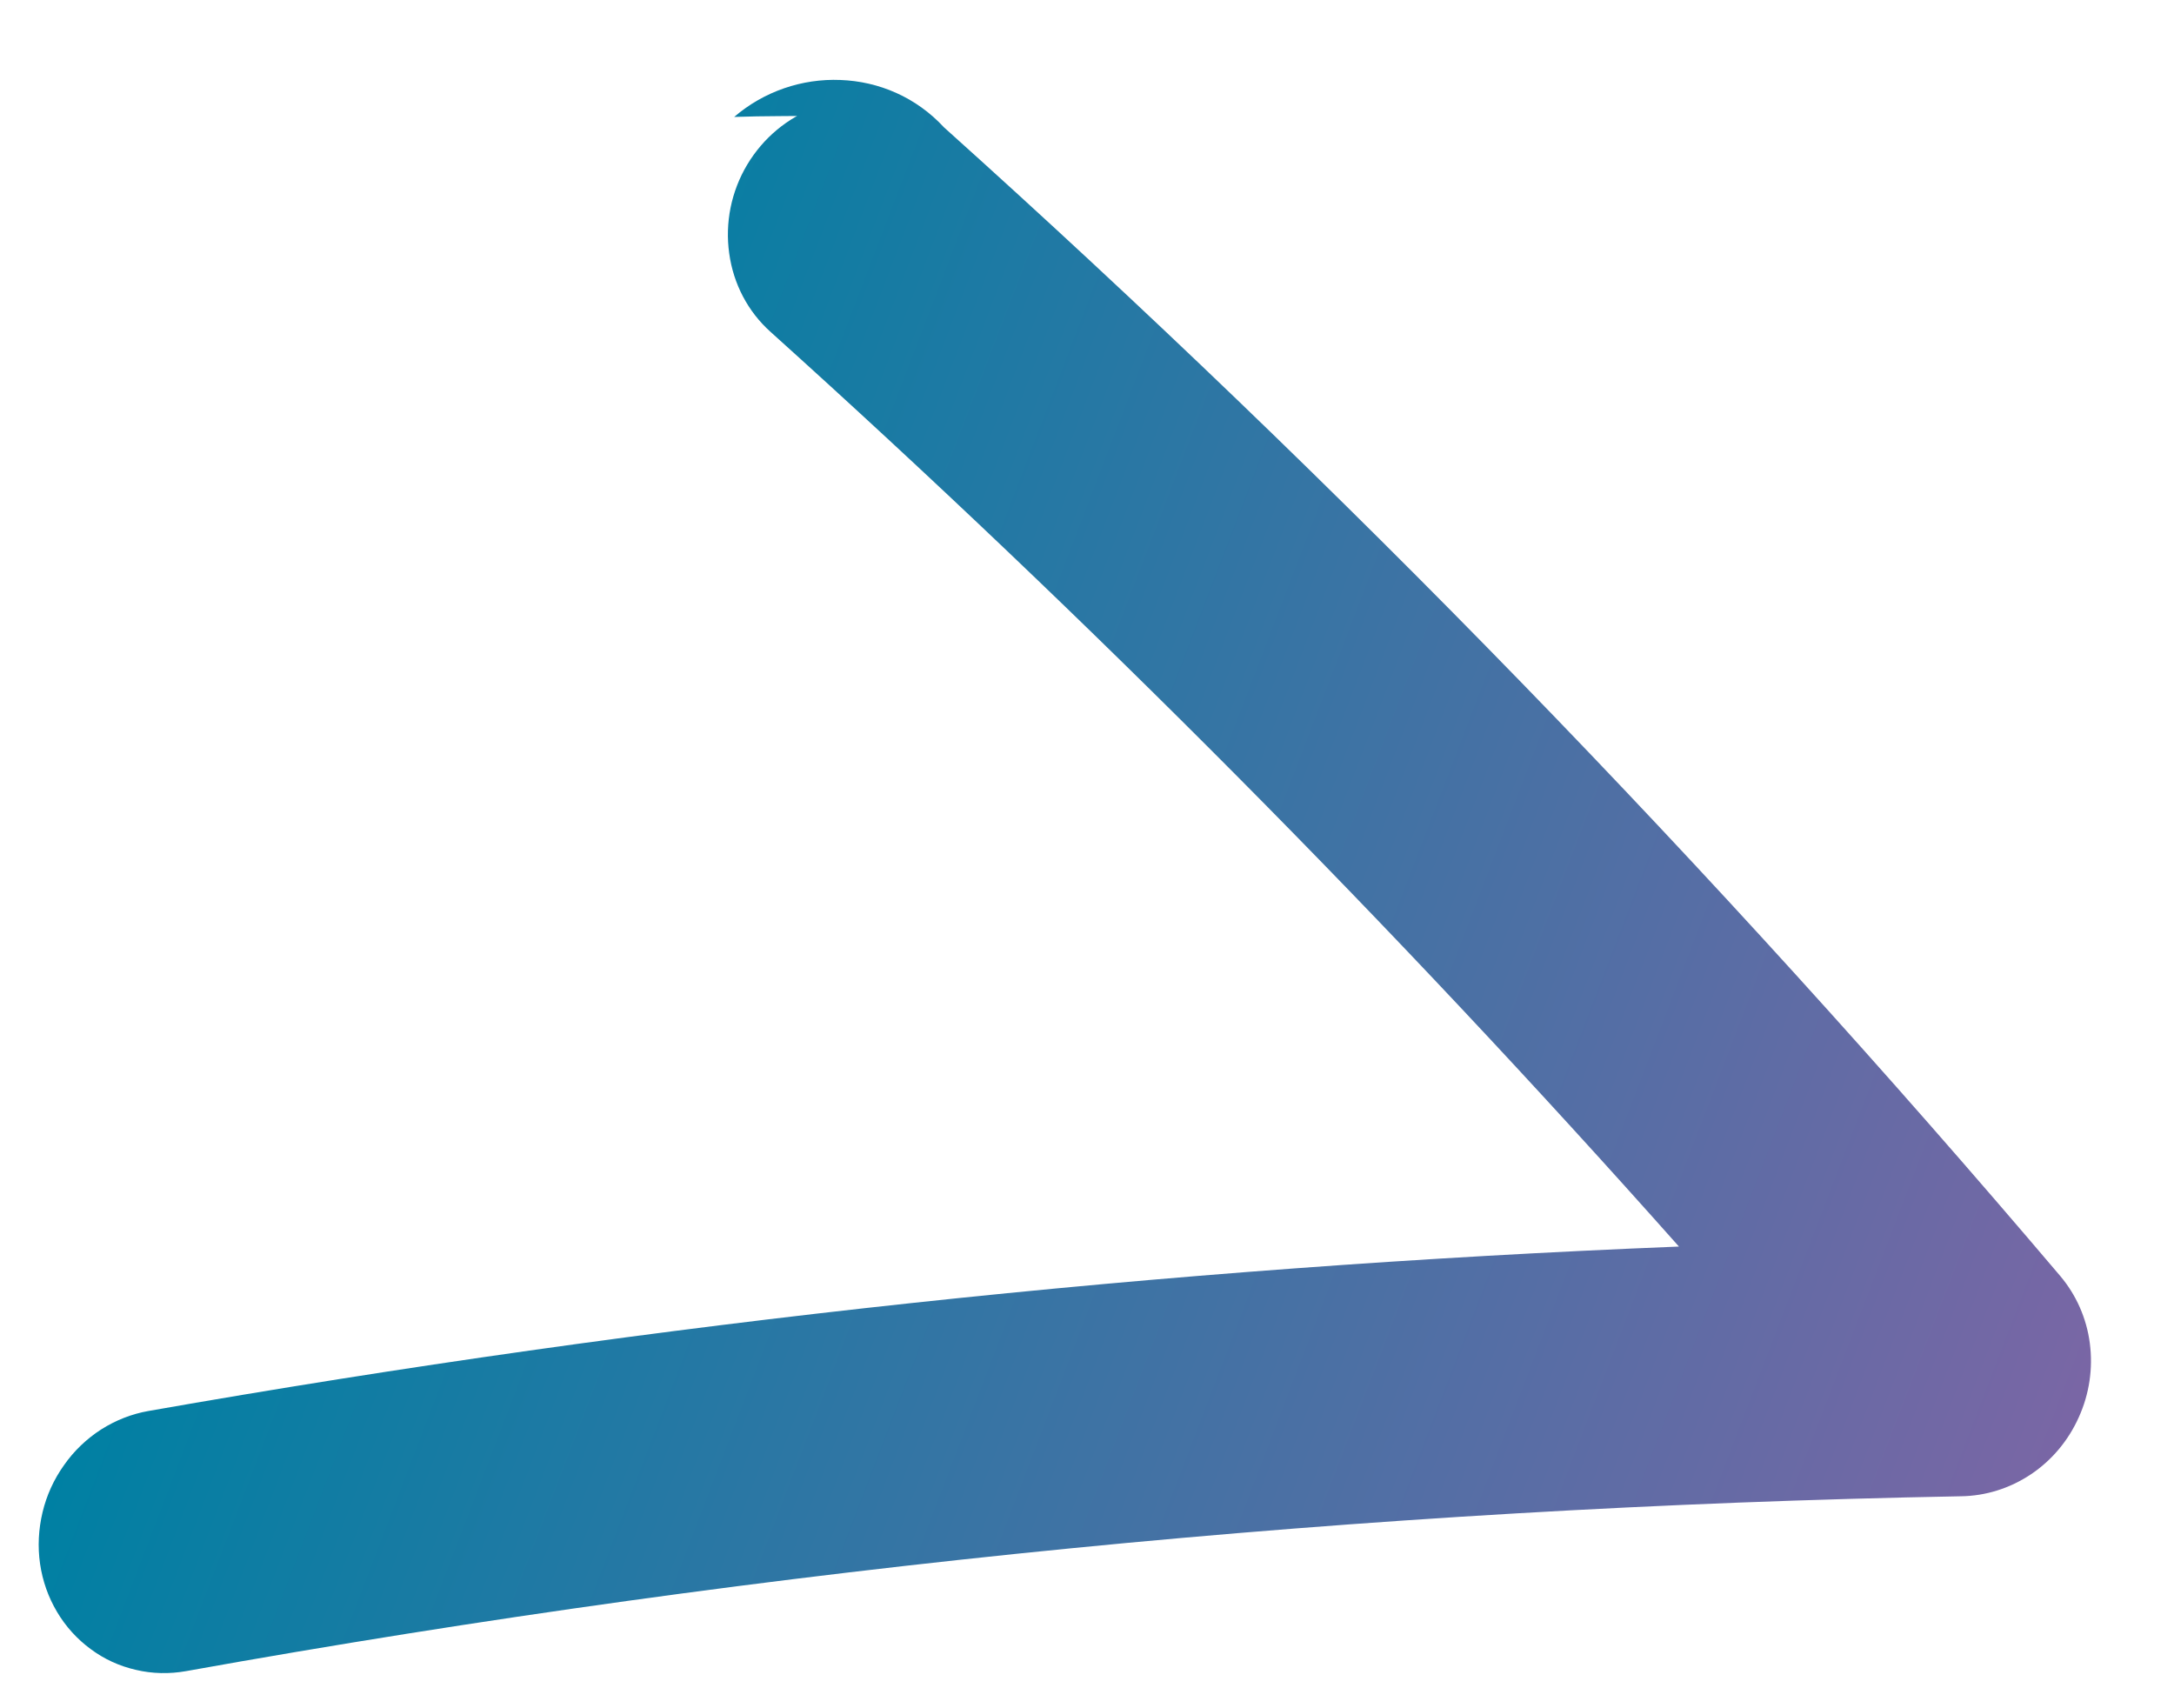 <svg xmlns="http://www.w3.org/2000/svg" viewBox="0 0 14 11" fill="none">
  <path
    d="M5.822 0.694C5.641 0.625 5.441 0.623 5.257 0.69C5.072 0.757 4.915 0.888 4.812 1.06C4.709 1.232 4.668 1.435 4.696 1.632C4.723 1.829 4.817 2.007 4.962 2.137C7.017 3.987 8.97 5.954 10.812 8.027C7.513 8.159 4.22 8.512 0.955 9.086C0.847 9.105 0.744 9.146 0.651 9.205C0.558 9.265 0.476 9.343 0.412 9.435C0.347 9.526 0.3 9.629 0.274 9.738C0.248 9.847 0.242 9.96 0.258 10.07C0.274 10.18 0.311 10.285 0.367 10.379C0.423 10.474 0.497 10.555 0.584 10.619C0.671 10.684 0.77 10.729 0.876 10.753C0.981 10.778 1.091 10.78 1.198 10.761C4.981 10.082 8.803 9.706 12.628 9.635C12.787 9.633 12.943 9.584 13.078 9.494C13.213 9.404 13.32 9.276 13.387 9.126C13.455 8.976 13.479 8.811 13.458 8.65C13.437 8.488 13.37 8.338 13.267 8.216C11.036 5.586 8.635 3.115 6.079 0.82C5.899 0.625 5.658 0.524 5.412 0.515C5.166 0.505 4.92 0.588 4.728 0.753C5.113 0.739 5.503 0.764 5.822 0.694Z"
    fill="url(#paint0_linear_49_34188)"
  />
  <defs>
    <linearGradient
      id="paint0_linear_49_34188"
      x1="16.496"
      y1="11.625"
      x2="1.729"
      y2="5.964"
      gradientUnits="userSpaceOnUse"
    >
      <stop stop-color="#A05EA6" />
      <stop offset="1" stop-color="#0080A3" />
    </linearGradient>
  </defs>
</svg>